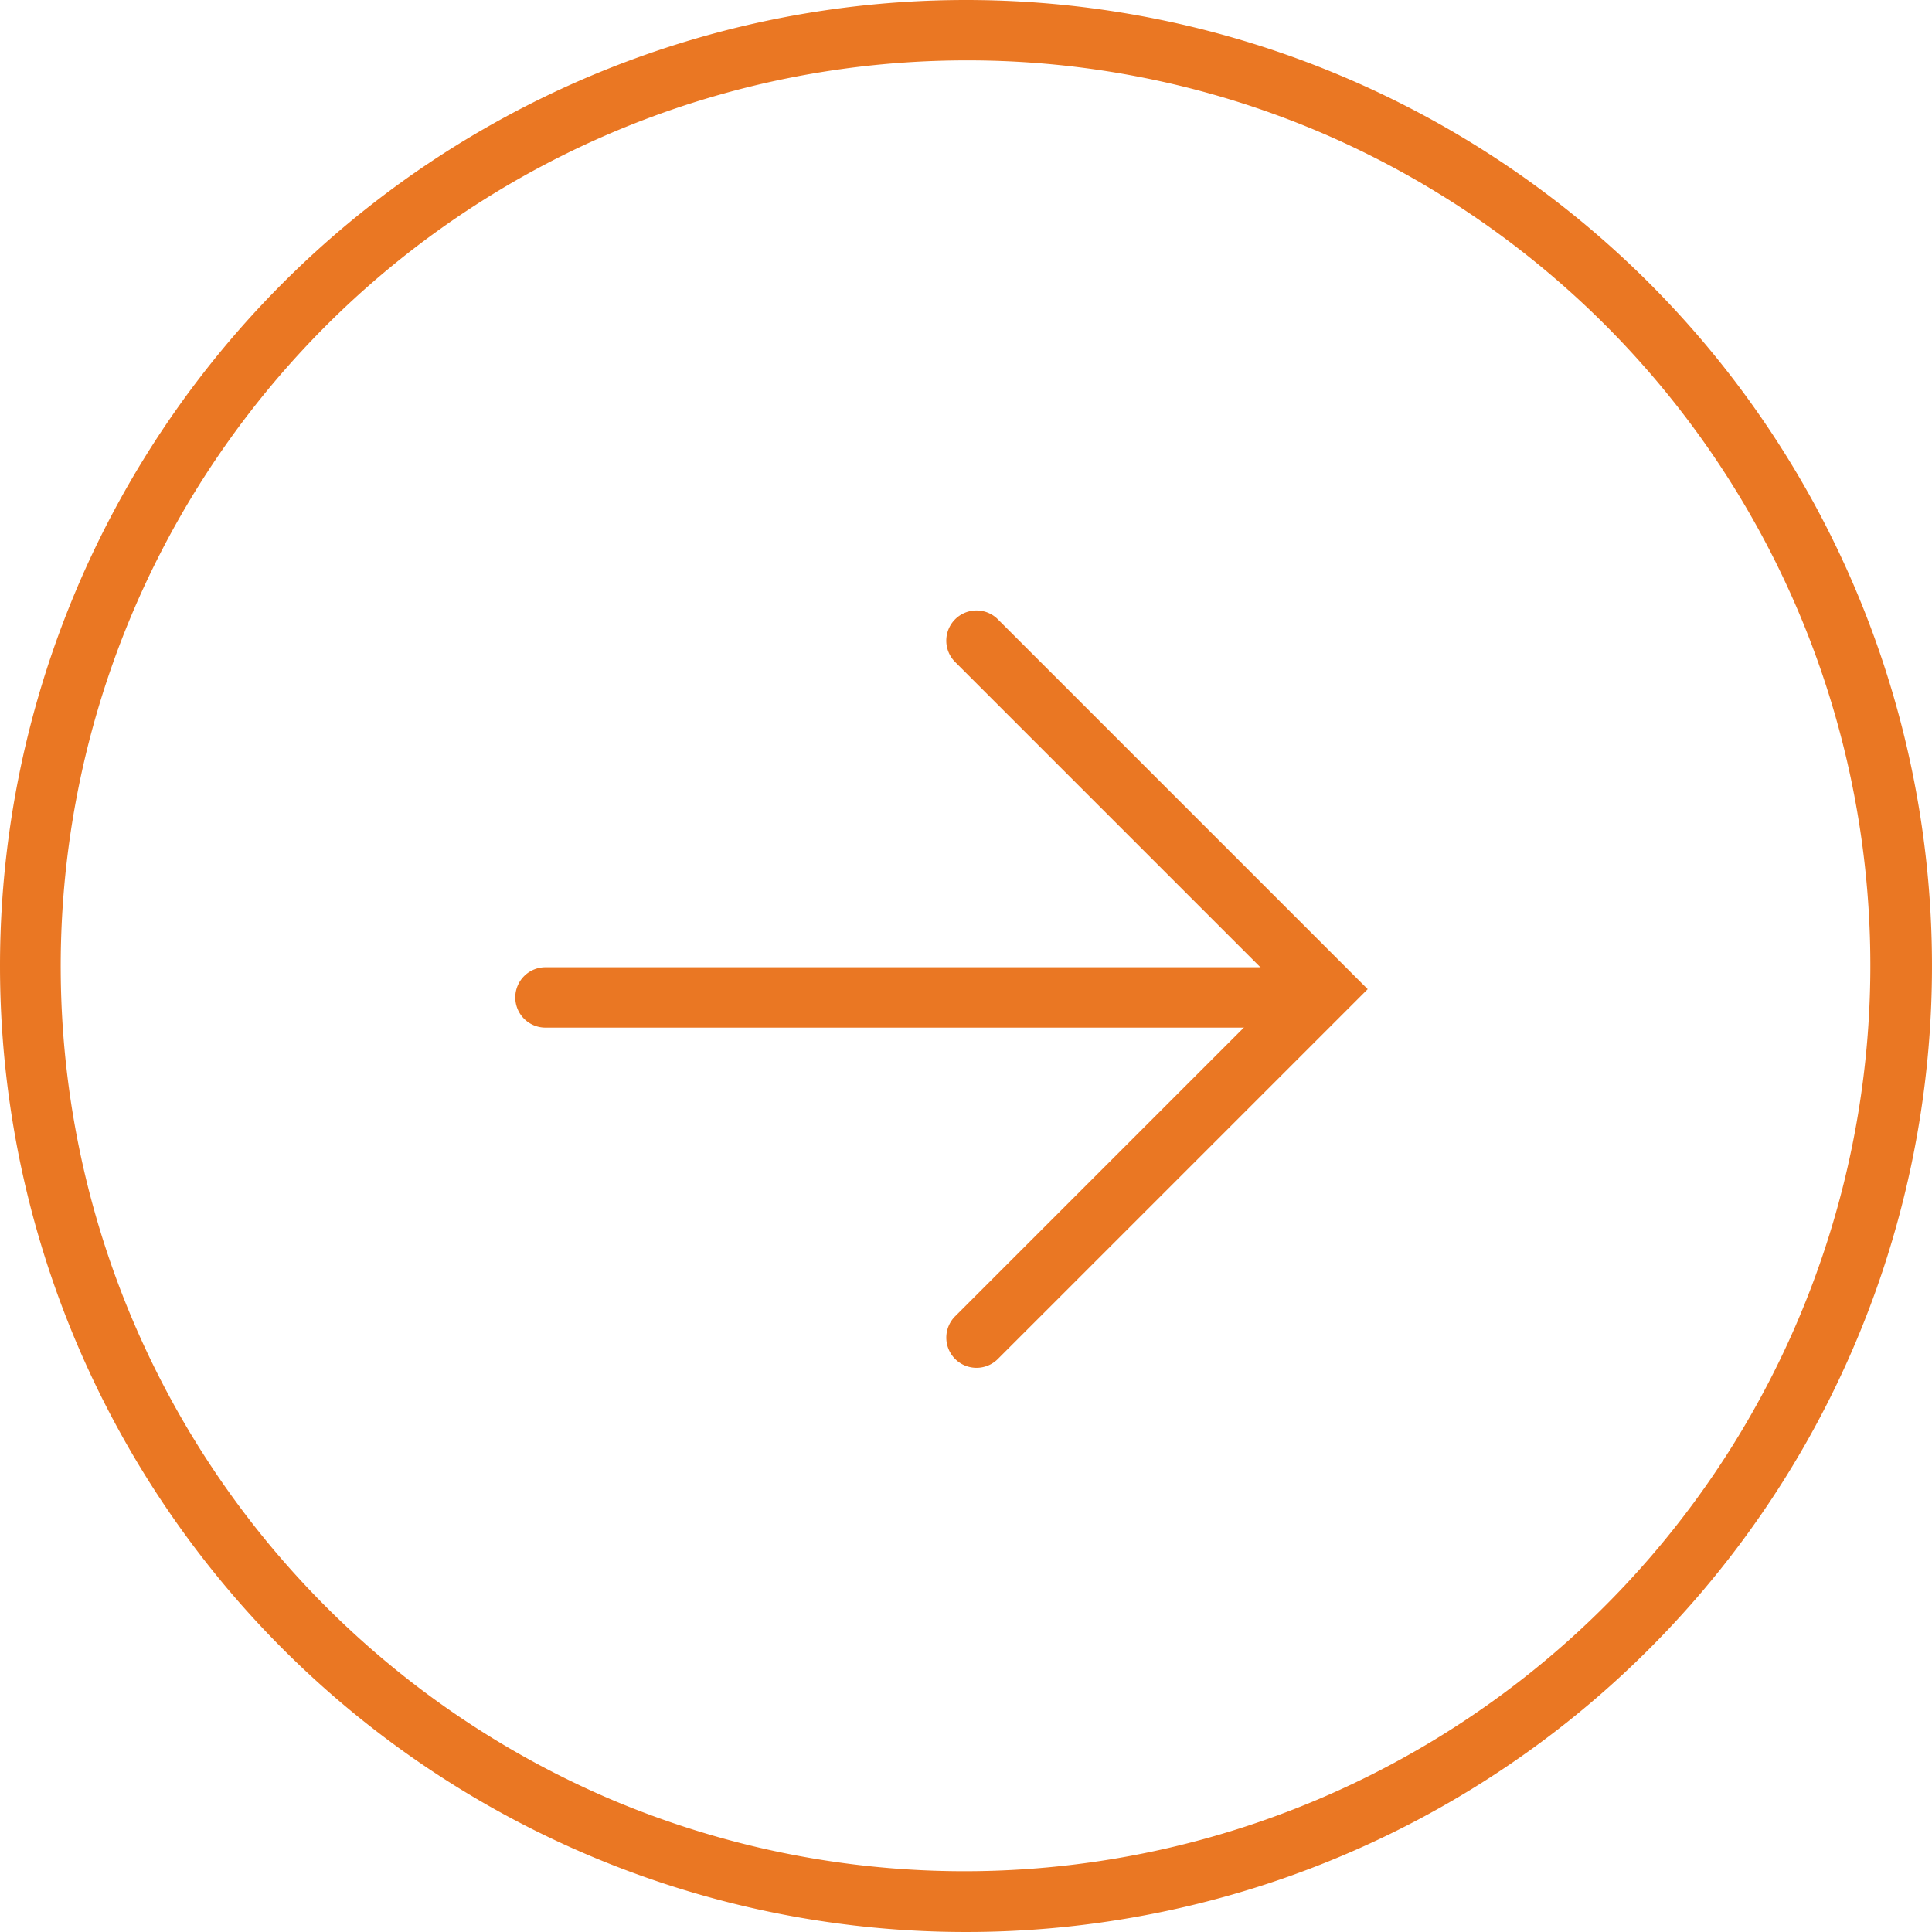 <svg xmlns="http://www.w3.org/2000/svg" width="48" height="48" viewBox="0 0 48 48">
  <g id="Group_8560" data-name="Group 8560" transform="translate(-532 -1034)">
    <path id="Ellipse_390" data-name="Ellipse 390" d="M24,1.5a22.506,22.506,0,0,0-8.758,43.232A22.506,22.506,0,0,0,32.758,3.268,22.358,22.358,0,0,0,24,1.5M24,0A24,24,0,1,1,0,24,24,24,0,0,1,24,0Z" transform="translate(532 1034)" fill="#ea7723"/>
    <g id="Group_6429" data-name="Group 6429" transform="translate(-18.912 -2186.668)">
      <path id="Path_4191" data-name="Path 4191" d="M105,149.327a.75.75,0,0,1-.53-1.28l8.128-8.128-8.128-8.128a.75.75,0,1,1,1.061-1.061l9.189,9.189-9.189,9.189A.748.748,0,0,1,105,149.327Z" transform="translate(470.172 3105.324)" fill="#ea7723"/>
      <path id="Line_1711" data-name="Line 1711" d="M18.42.75H0A.75.75,0,0,1-.75,0,.75.75,0,0,1,0-.75H18.42a.75.75,0,0,1,.75.75A.75.75,0,0,1,18.42.75Z" transform="translate(564.464 3245.449)" fill="#ea7723"/>
    </g>
  </g>
</svg>
